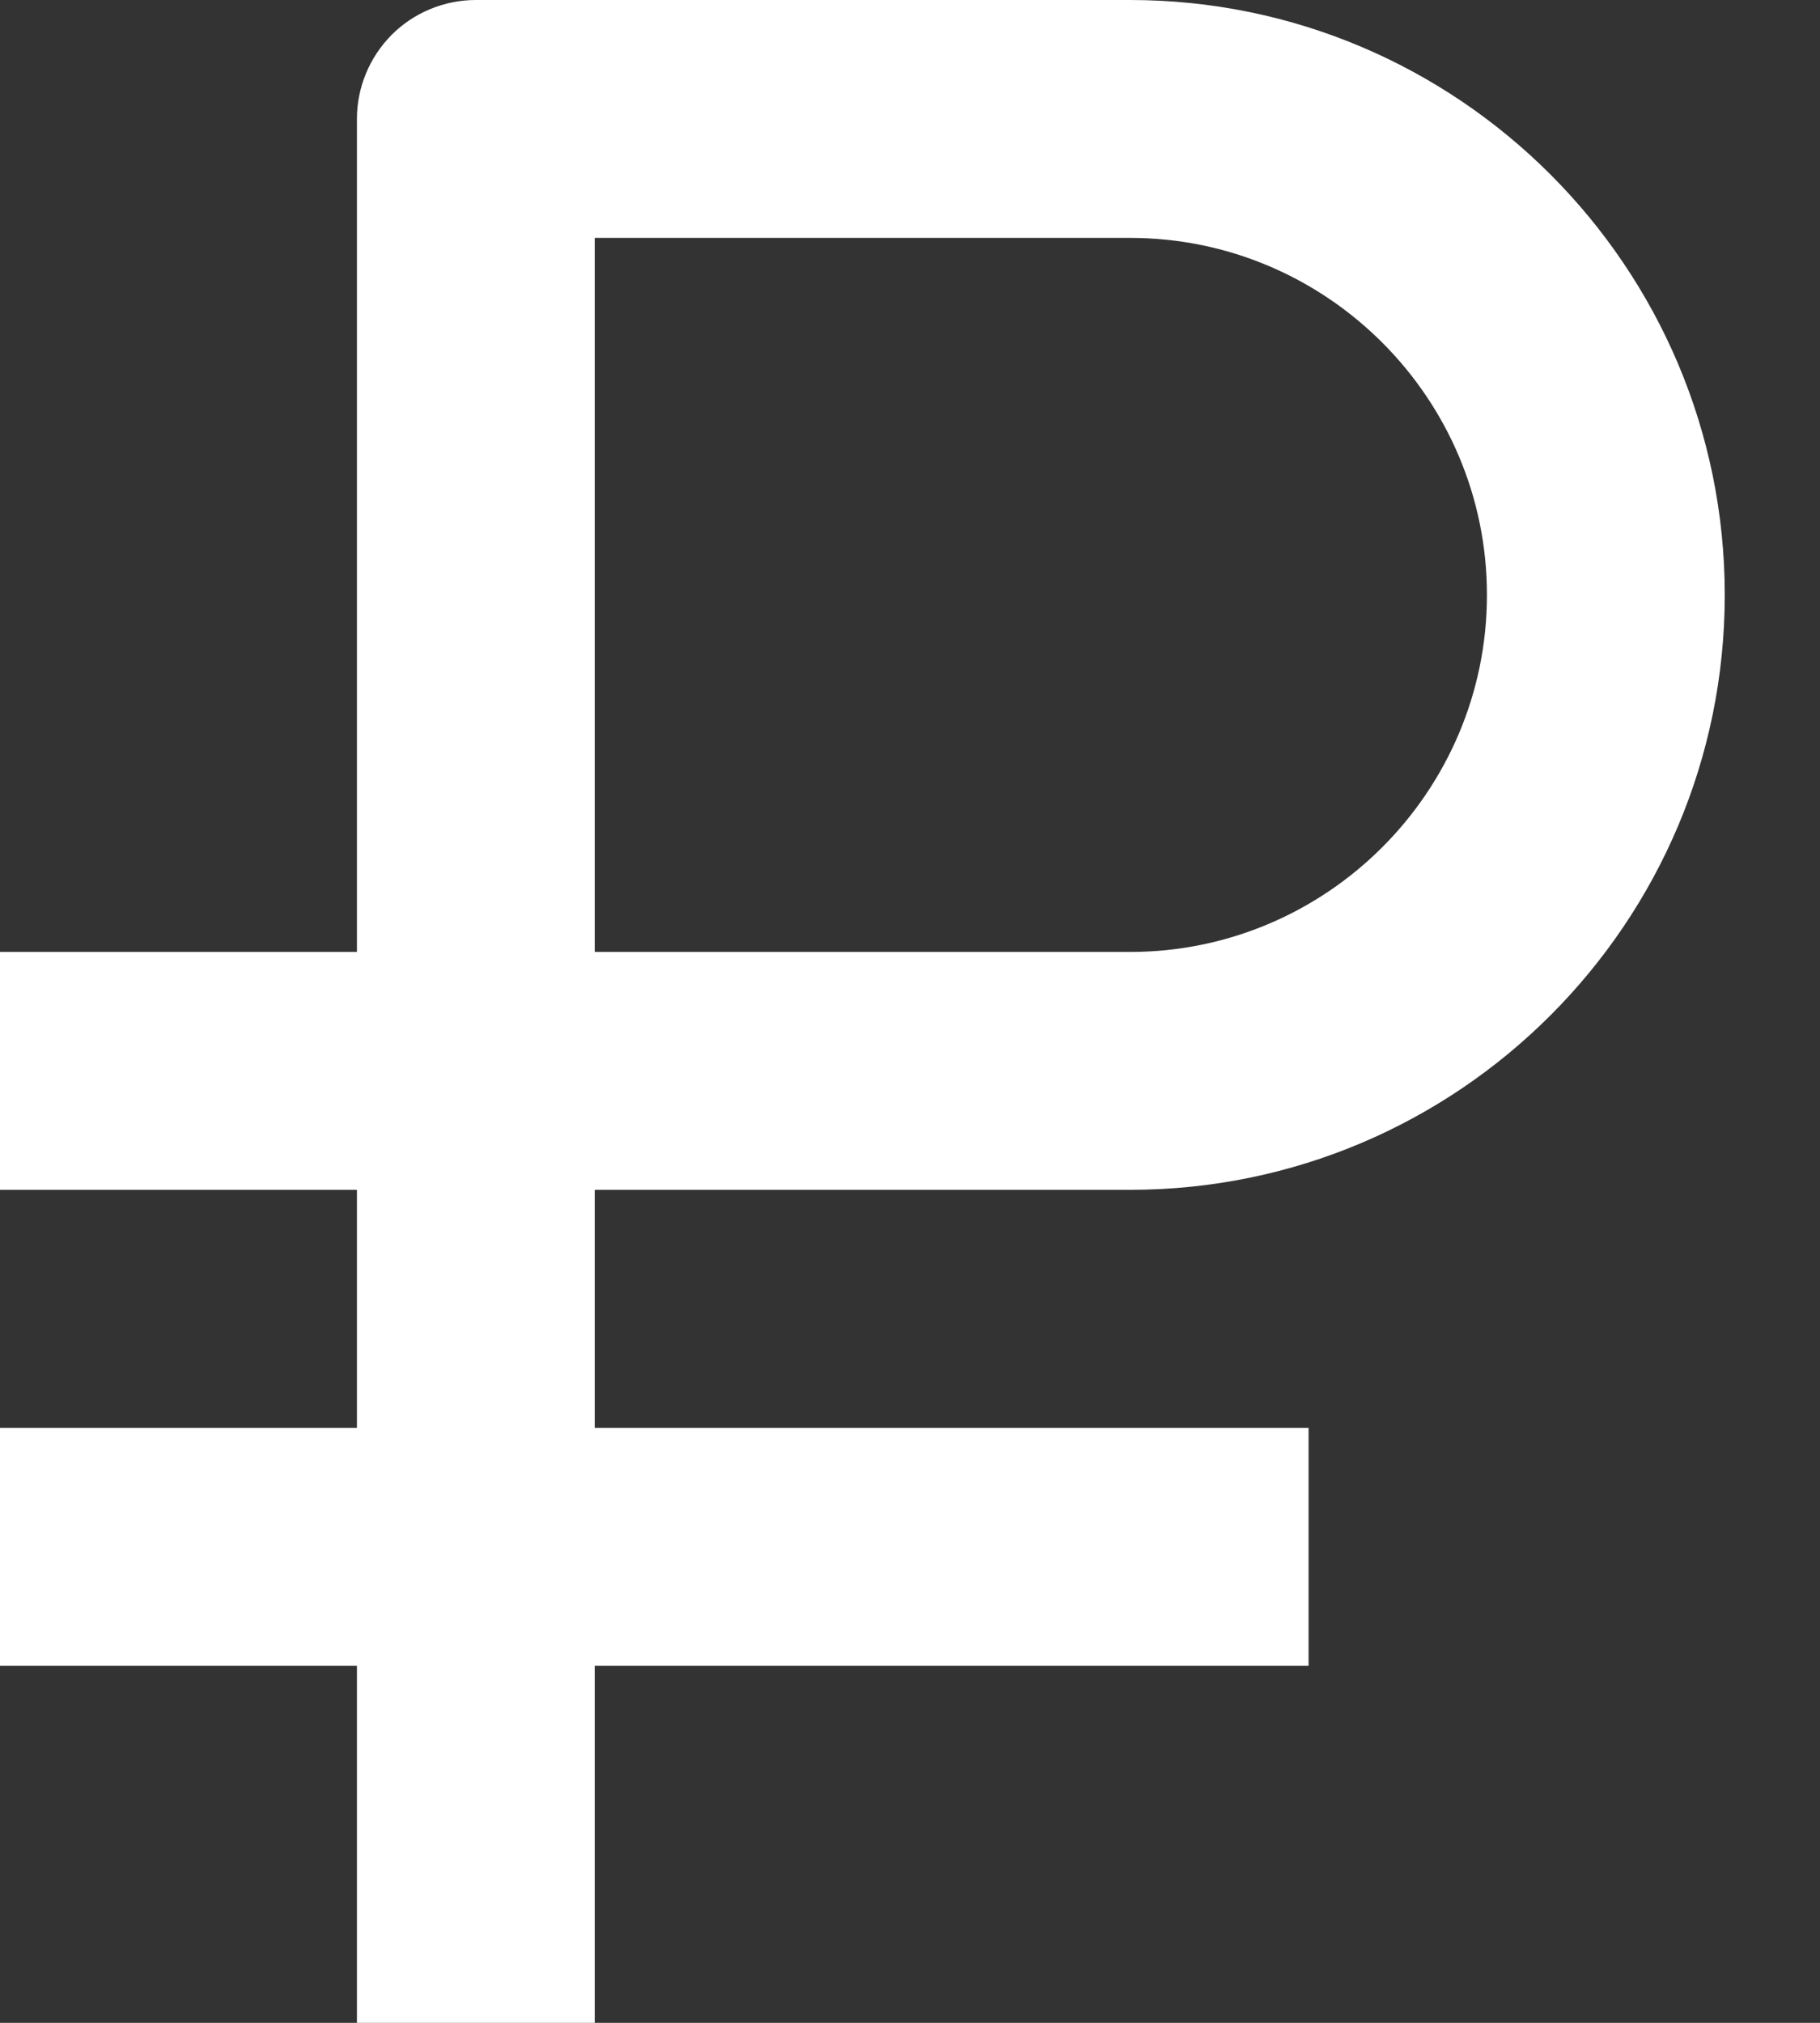 <svg width="9" height="10" viewBox="0 0 9 10" fill="none" xmlns="http://www.w3.org/2000/svg">
<rect x="0" y="0" width="9" height="10" fill="#333333" stroke="none"/>
<path d="M1.765 10H2.941V8.235H6.471V7.059H2.941V5.882H5.588C7.21 5.882 8.529 4.563 8.529 2.941C8.529 1.319 7.21 0 5.588 0H2.353C2.197 0 2.047 0.062 1.937 0.172C1.827 0.283 1.765 0.432 1.765 0.588V4.706H0V5.882H1.765V7.059H0V8.235H1.765V10ZM2.941 1.176H5.588C6.561 1.176 7.353 1.968 7.353 2.941C7.353 3.914 6.561 4.706 5.588 4.706H2.941V1.176Z" fill="white"/>
</svg>
